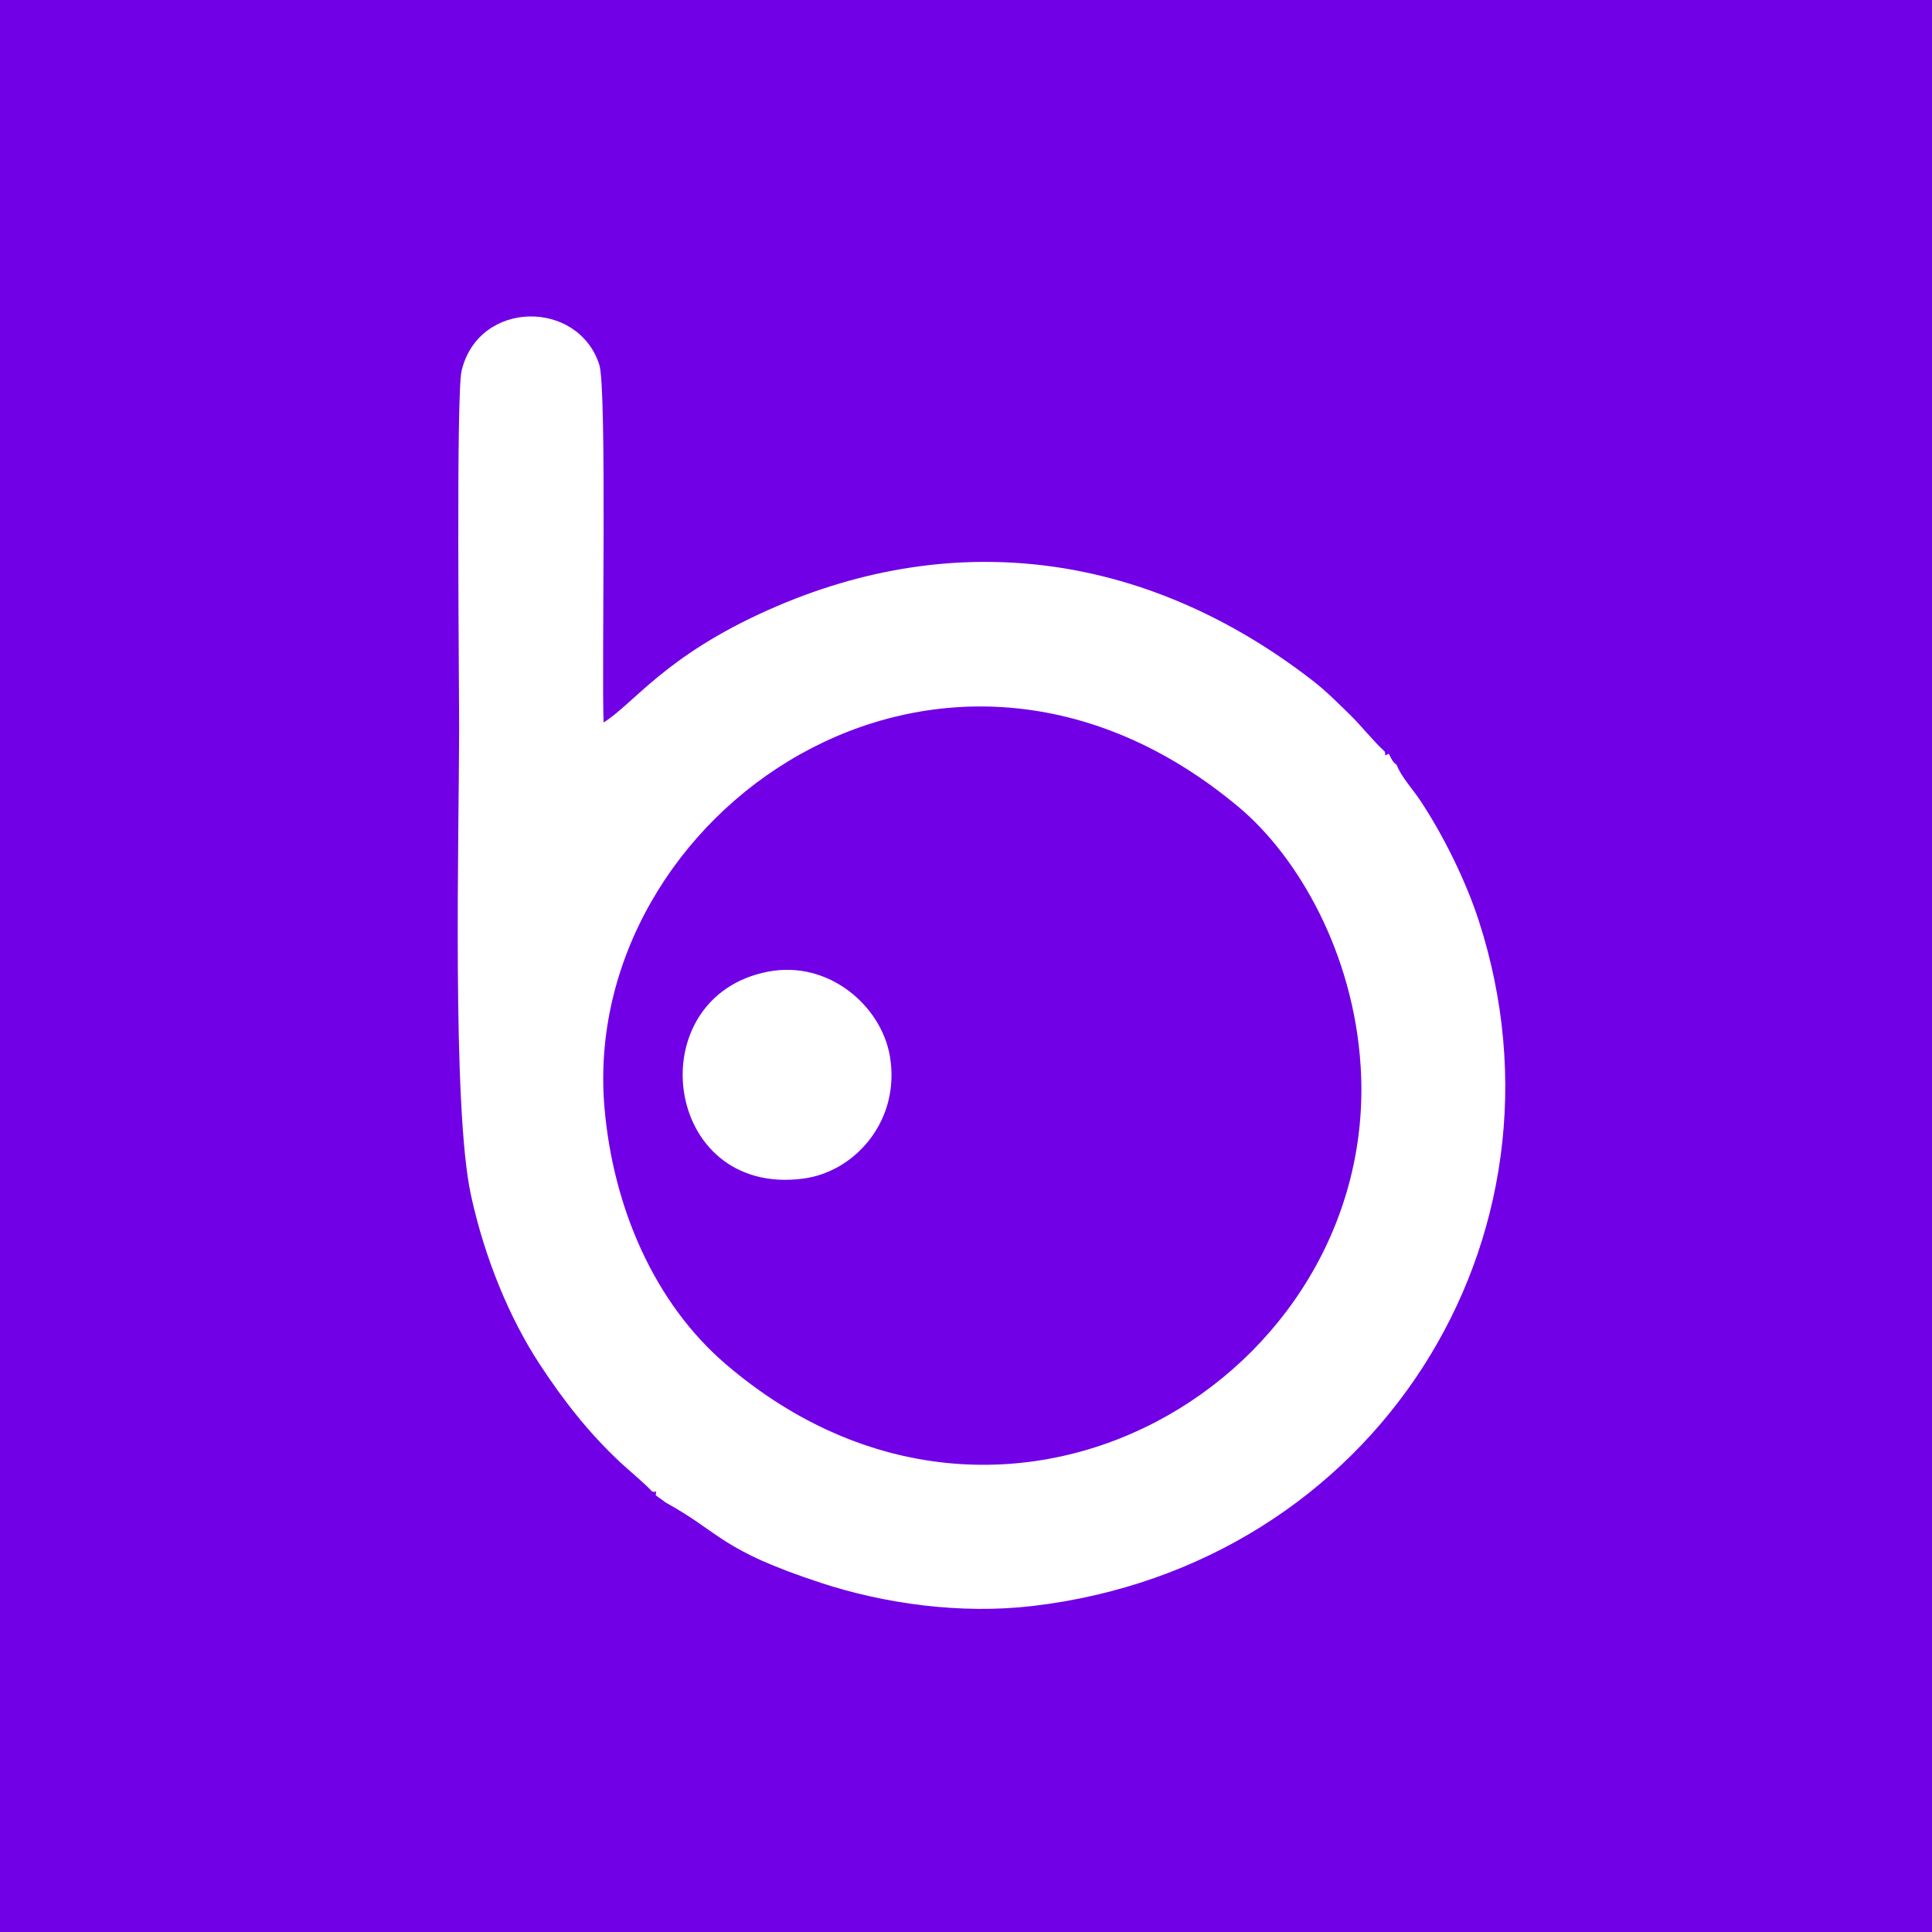 <?xml version="1.0" encoding="UTF-8" standalone="no"?>
<svg
   xmlns:dc="http://purl.org/dc/elements/1.1/"
   xmlns:cc="http://creativecommons.org/ns#"
   xmlns:rdf="http://www.w3.org/1999/02/22-rdf-syntax-ns#"
   xmlns:svg="http://www.w3.org/2000/svg"
   xmlns="http://www.w3.org/2000/svg"
   xmlns:sodipodi="http://sodipodi.sourceforge.net/DTD/sodipodi-0.dtd"
   xmlns:inkscape="http://www.inkscape.org/namespaces/inkscape"
   height="512"
   viewBox="0 0 512 512"
   width="512"
   version="1.1"
   id="svg8"
   sodipodi:docname="badoo-square.svg"
   inkscape:version="0.92.3 (2405546, 2018-03-11)">
  <defs
     id="defs12" />
  <sodipodi:namedview
     pagecolor="#ffffff"
     bordercolor="#666666"
     borderopacity="1"
     objecttolerance="10"
     gridtolerance="10"
     guidetolerance="10"
     inkscape:pageopacity="0"
     inkscape:pageshadow="2"
     inkscape:window-width="1366"
     inkscape:window-height="743"
     id="namedview10"
     showgrid="false"
     inkscape:showpageshadow="false"
     inkscape:zoom="0.40972222"
     inkscape:cx="-549.63399"
     inkscape:cy="-123.04336"
     inkscape:window-x="0"
     inkscape:window-y="0"
     inkscape:window-maximized="1"
     inkscape:current-layer="g6" />
  <g
     id="g6"
     style="fill:none;fill-rule:evenodd"
     transform="translate(0,440)">
    <rect
       height="513.763"
       rx="0"
       width="513.763"
       id="rect2"
       x="0"
       y="-441.763"
       style="fill:#7100e7;stroke-width:7.136" />
    <path
       d="m 172.735,-44.806 c 1.427,0.702 1.171,-1.015 1.048,1.081 l 2.754,1.985 c 14.673,8.083 14.126,12.387 41.052,21.228 16.78,5.508 36.971,8.351 56.037,6.121 90.834,-10.67 145.444,-97.435 118.306,-181.49 -3.456,-10.692 -9.477,-22.834 -15.509,-31.921 -2.163,-3.244 -5.073,-6.322 -6.266,-9.444 -1.171,-1.048 -1.003,-0.859 -2.107,-2.999 -1.672,0.736 -0.602,0.468 -1.115,-0.624 -2.899,-2.598 -6.277,-6.913 -9.209,-9.756 -3.189,-3.088 -6.188,-6.154 -9.823,-8.975 -42.747,-33.147 -93.7,-41.375 -144.396,-18.709 -27.405,12.242 -35.5,24.752 -43.55,29.78 -0.546,-13.691 0.937,-88.359 -1.137,-94.815 -5.597,-17.382 -31.999,-17.248 -36.492,1.606 -1.483,6.255 -0.635,84.423 -0.647,94.569 -0.034,28.018 -1.929,100.557 3.111,123.803 3.635,16.791 10.246,32.724 18.252,44.932 6.311,9.644 13.089,18.274 21.418,26.045 2.464,2.286 6.645,5.72 8.273,7.582 m 30.873,-137.706 c -34.585,6.6 -28.163,59.783 9.265,54.855 13.948,-1.828 25.867,-15.643 22.945,-32.501 -2.308,-13.324 -16.222,-25.398 -32.211,-22.355 m -43.405,36.158 c -6.779,-77.734 89.206,-145.79 168.066,-79.763 15.732,13.167 30.494,38.767 32.333,68.881 5.017,81.904 -93.577,142.59 -168.167,78.837 -19.043,-16.278 -29.925,-41.576 -32.233,-67.956"
       id="path4"
       inkscape:connector-curvature="0"
       style="fill:#ffffff;stroke-width:7.136" />
  </g>
</svg>
